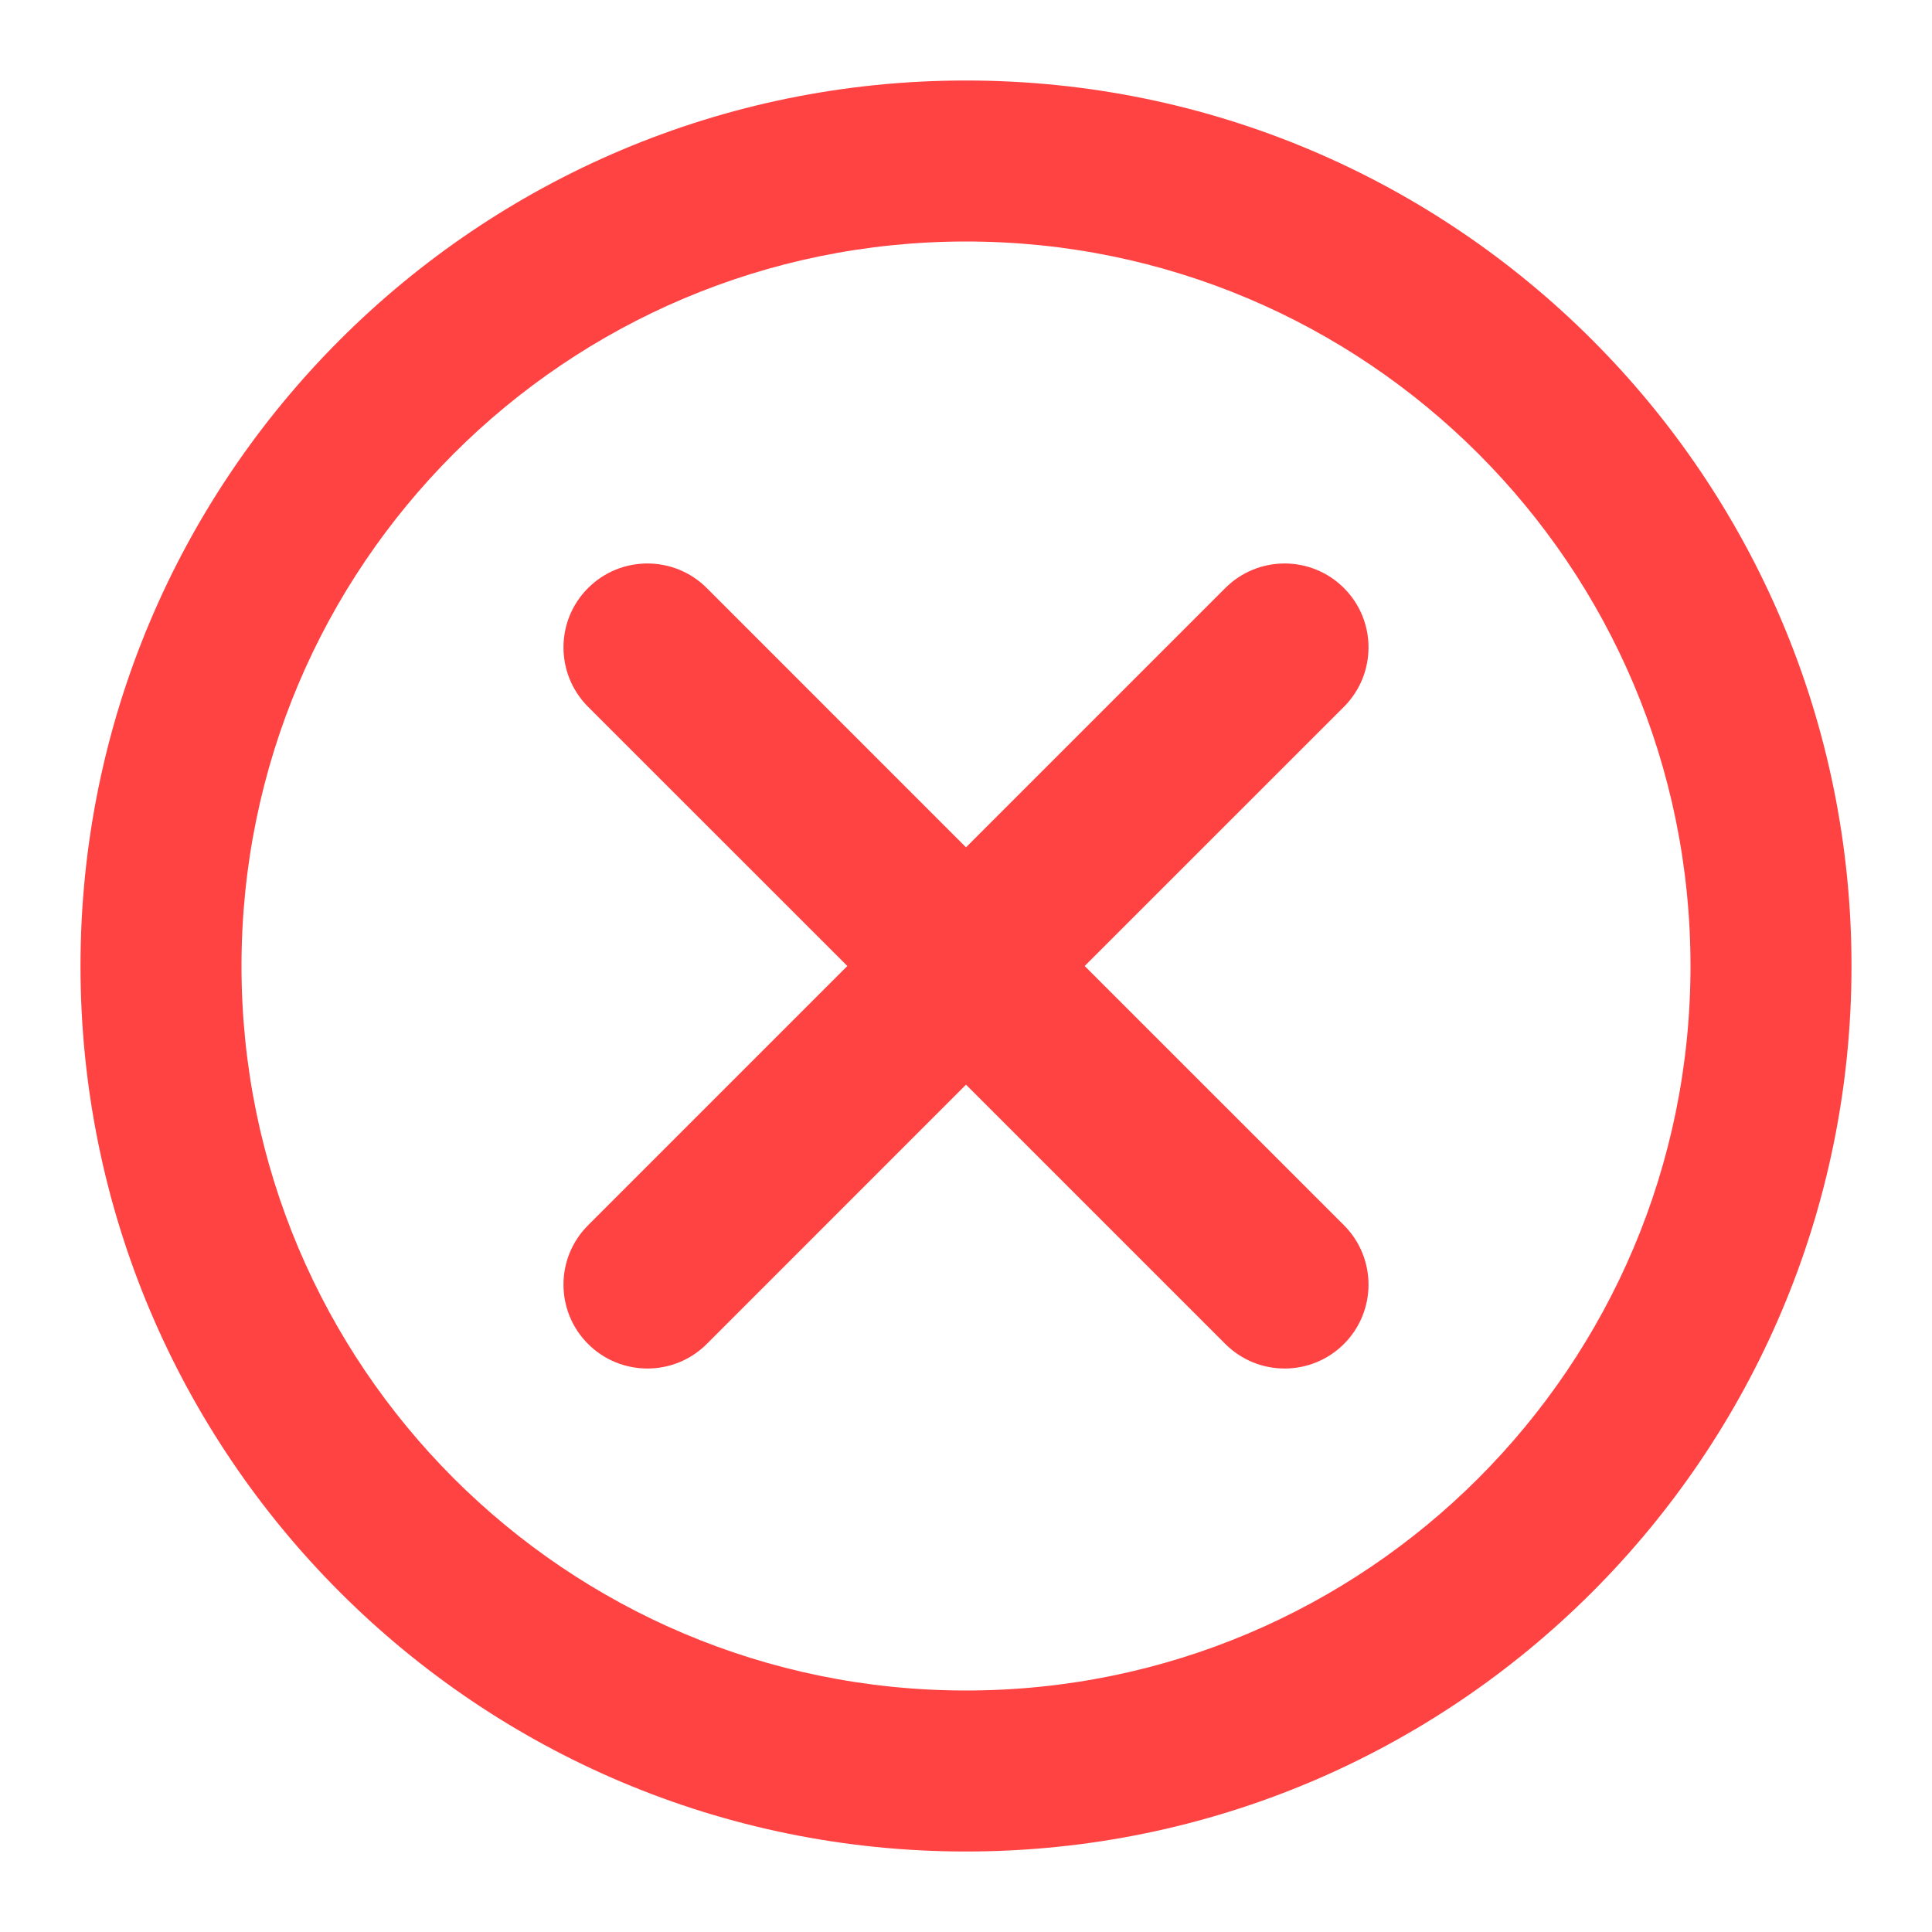 <svg width="24" height="24" viewBox="0 0 24 24" fill="none" xmlns="http://www.w3.org/2000/svg">
<path fill-rule="evenodd" clip-rule="evenodd" d="M7.305 7.305C7.712 6.898 8.373 6.898 8.78 7.305L12 10.526L15.221 7.305C15.628 6.898 16.288 6.898 16.695 7.305C17.102 7.712 17.102 8.372 16.695 8.78L13.474 12L16.695 15.22C17.102 15.628 17.102 16.288 16.695 16.695C16.288 17.102 15.628 17.102 15.221 16.695L12 13.474L8.78 16.695C8.373 17.102 7.712 17.102 7.305 16.695C6.898 16.288 6.898 15.628 7.305 15.221L10.526 12L7.305 8.78C6.898 8.372 6.898 7.712 7.305 7.305Z" fill="#FF4242"/>
<path fill-rule="evenodd" clip-rule="evenodd" d="M12 3C7.029 3 3 7.029 3 12C3 16.971 7.029 21 12 21C16.971 21 21 16.971 21 12C21 7.029 16.971 3 12 3ZM1 12C1 5.925 5.925 1 12 1C18.075 1 23 5.925 23 12C23 18.075 18.075 23 12 23C5.925 23 1 18.075 1 12Z" fill="#FF4242"/>
</svg>
